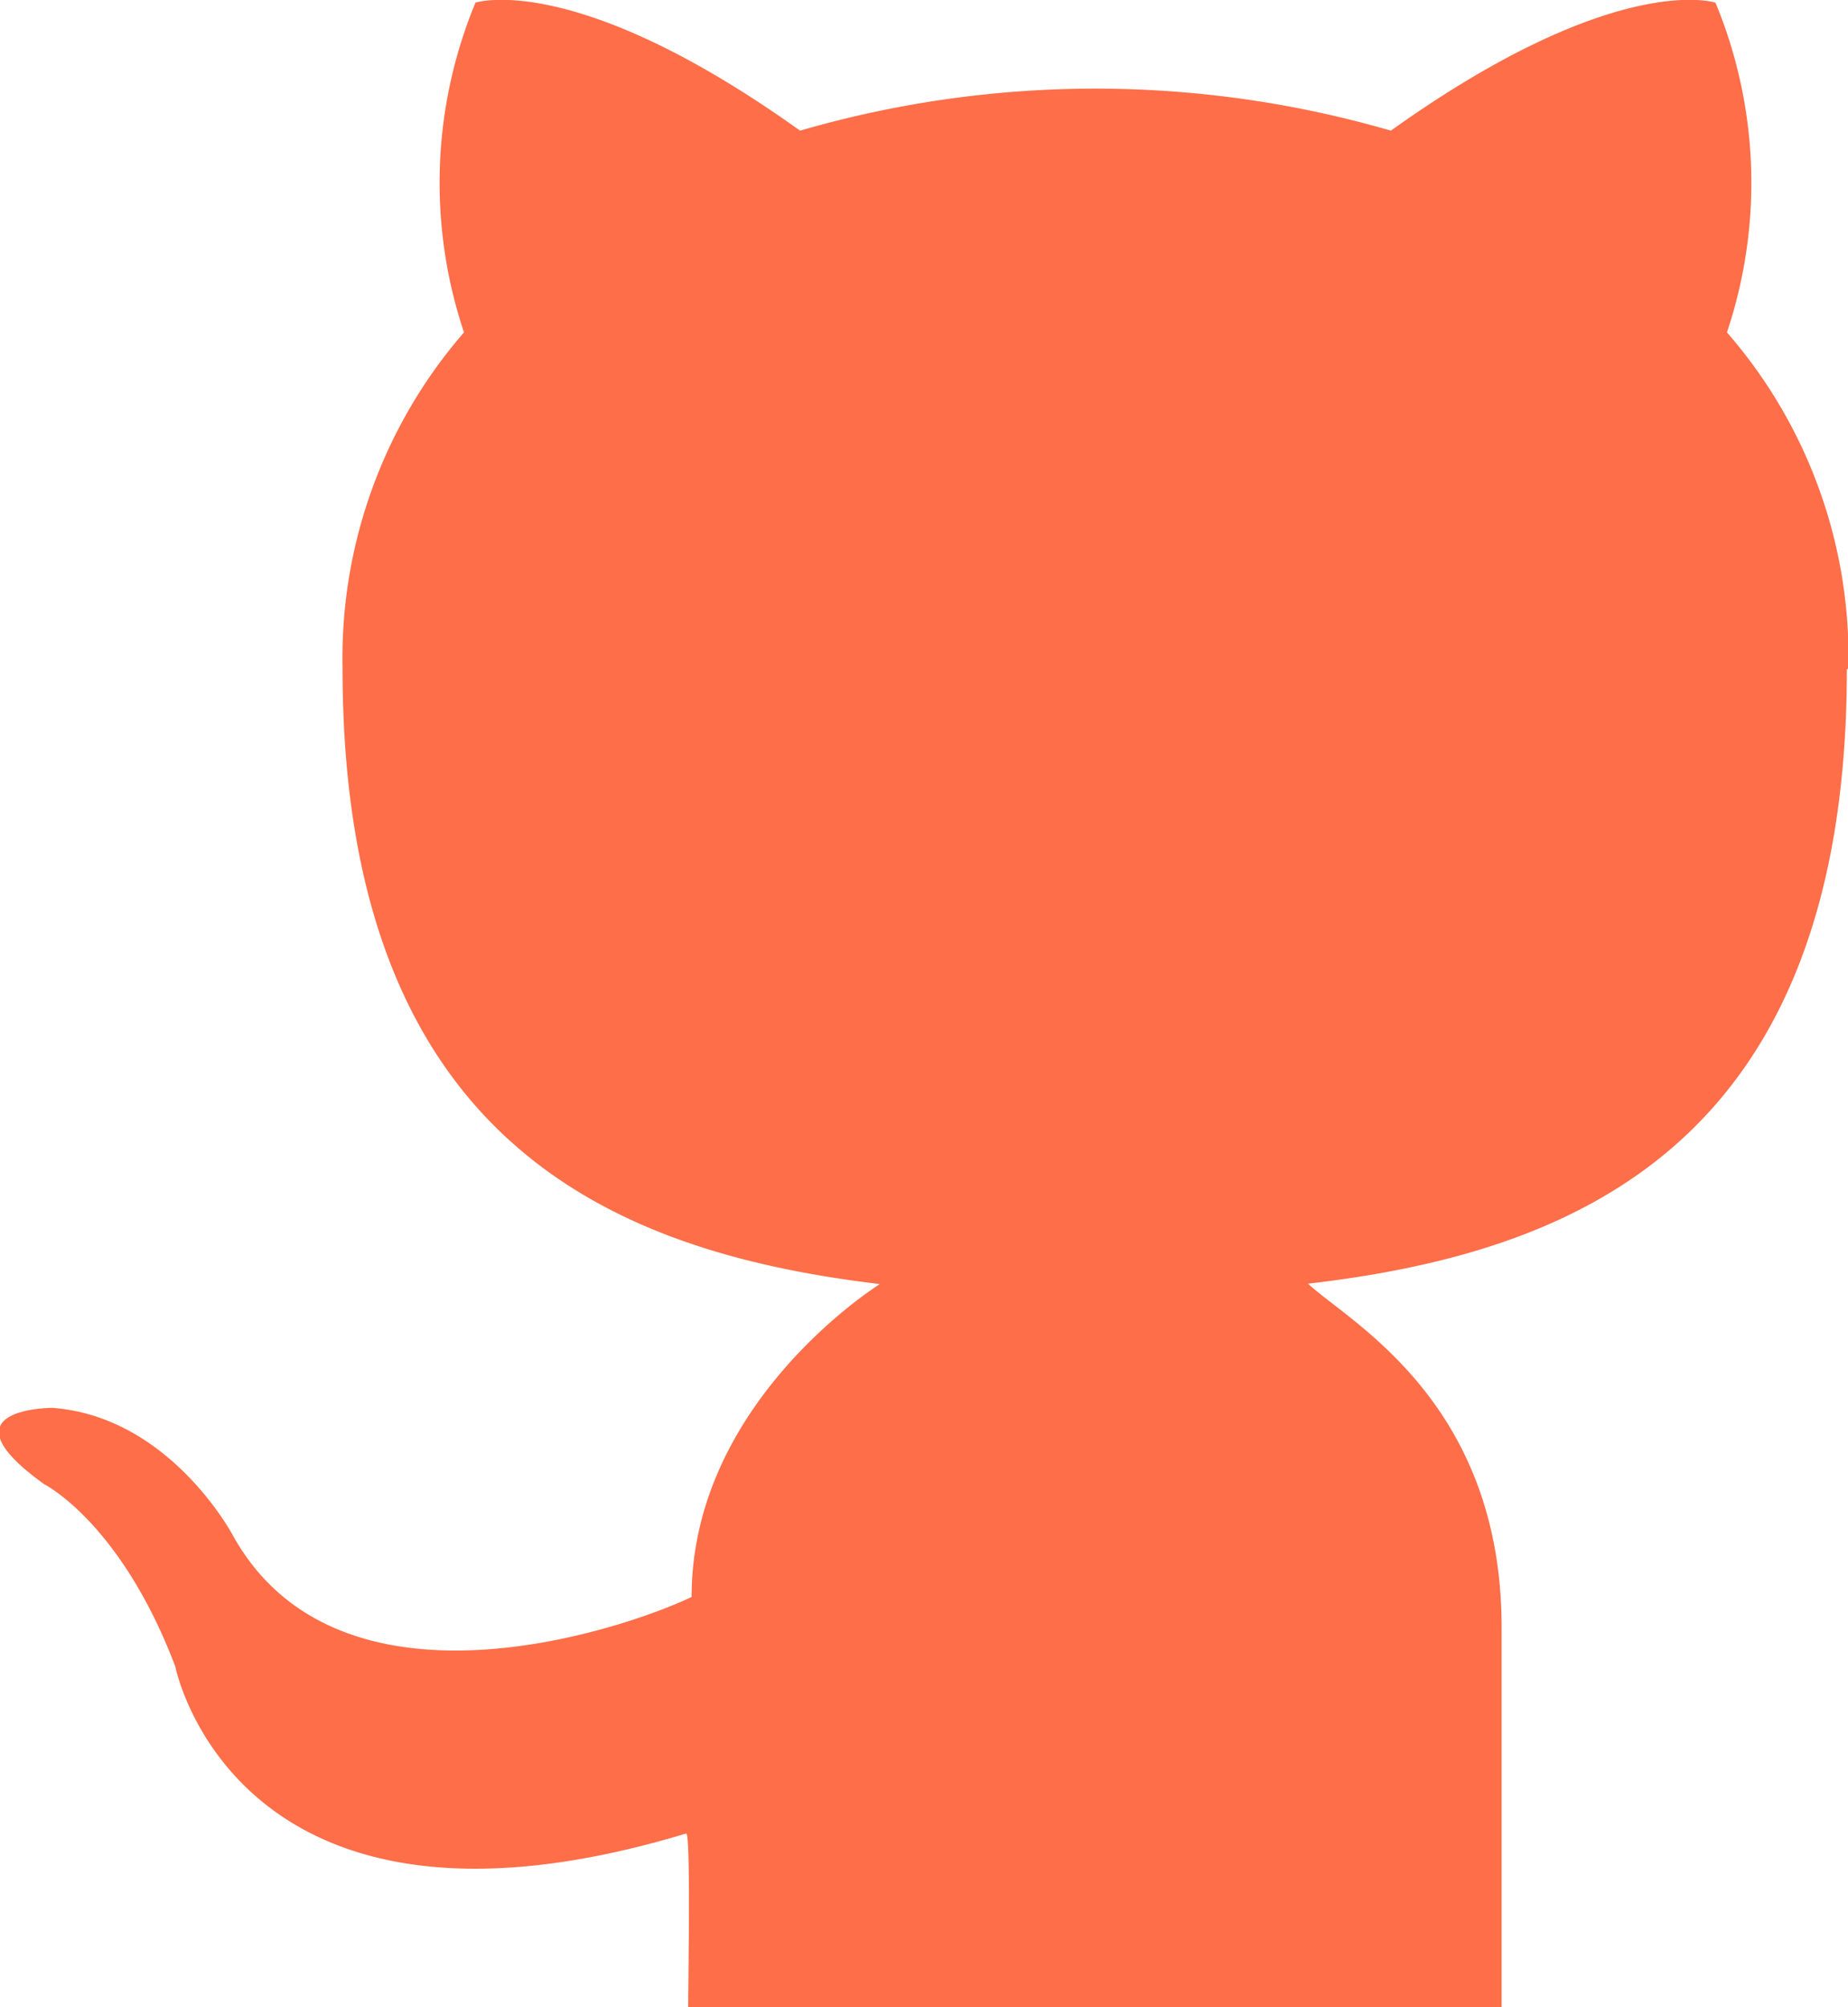<svg id="Layer_1" data-name="Layer 1" xmlns="http://www.w3.org/2000/svg" viewBox="0 0 48.39 52.54"><title>githubbtn</title><path d="M48.86,18A12.93,12.93,0,0,0,45.68,9.2a12.31,12.31,0,0,0-.3-8.63s-2.59-.87-8.5,3.35a27.75,27.75,0,0,0-15.47,0C15.51-.3,12.91.57,12.91.57a12.31,12.31,0,0,0-.3,8.63A13,13,0,0,0,9.43,18c0,12.49,7.21,15.29,14.07,16.11,0,0-4.93,3.06-4.93,8.19-1.76.84-9.21,3.39-12-1.59,0,0-1.64-3.13-4.74-3.36,0,0-3,0-.21,2,0,0,2,1,3.43,4.77,0,0,1.56,7.94,13.38,4.37.12.06.05,3.84.05,4.61H39.78s0-7.58,0-10c0-5.92-4-8-5.07-9,6.88-.8,14.11-3.56,14.11-16.08" transform="translate(-0.46 -0.5)" style="fill:#fd6e49"/></svg>